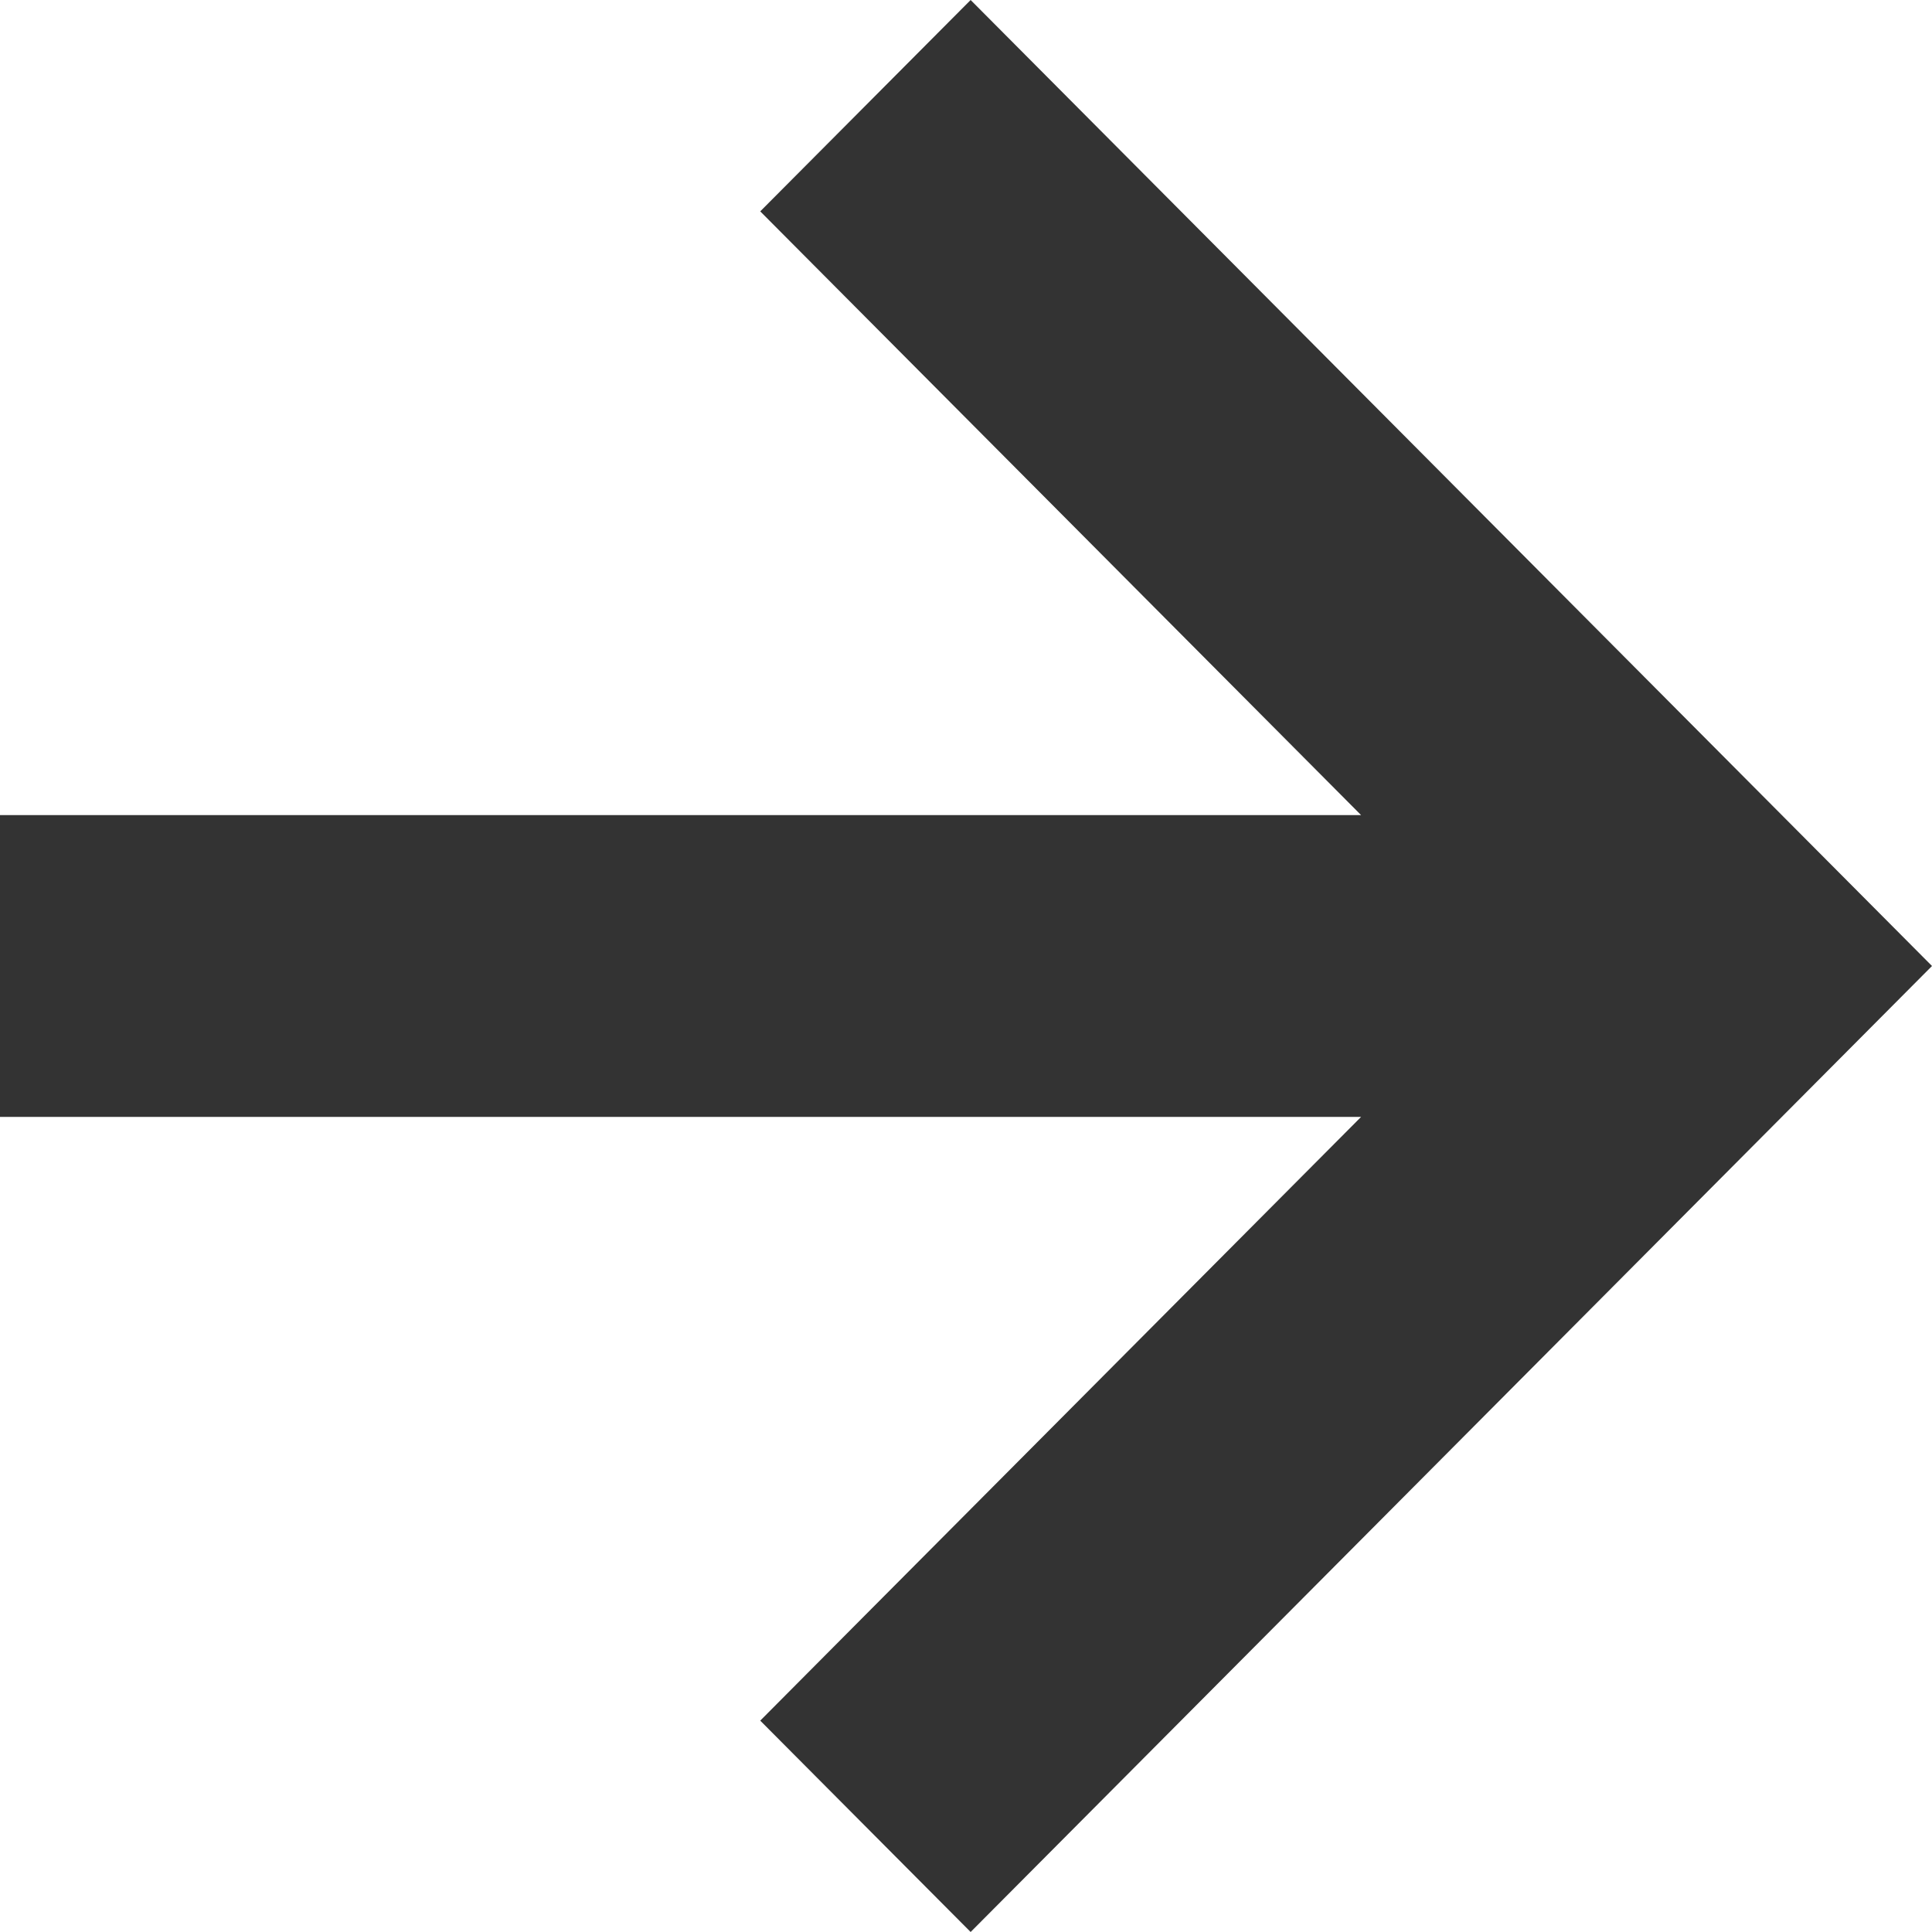 <?xml version="1.0" encoding="UTF-8"?>
<svg width="10px" height="10px" viewBox="0 0 10 10" version="1.1" xmlns="http://www.w3.org/2000/svg" xmlns:xlink="http://www.w3.org/1999/xlink">
    <!-- Generator: Sketch 49 (51002) - http://www.bohemiancoding.com/sketch -->
    <title>Shape</title>
    <desc>Created with Sketch.</desc>
    <defs></defs>
    <g id="Page-1" stroke="none" stroke-width="1" fill="none" fill-rule="evenodd">
        <g id="Mobile" transform="translate(-290, -100)" fill="#333333" fill-rule="nonzero">
            <polygon id="Shape" points="295.024 100 293.935 101.094 297.045 104.219 290 104.219 290 105.781 297.045 105.781 294.479 108.359 293.935 108.906 295.024 110 300 105"></polygon>
        </g>
    </g>
</svg>